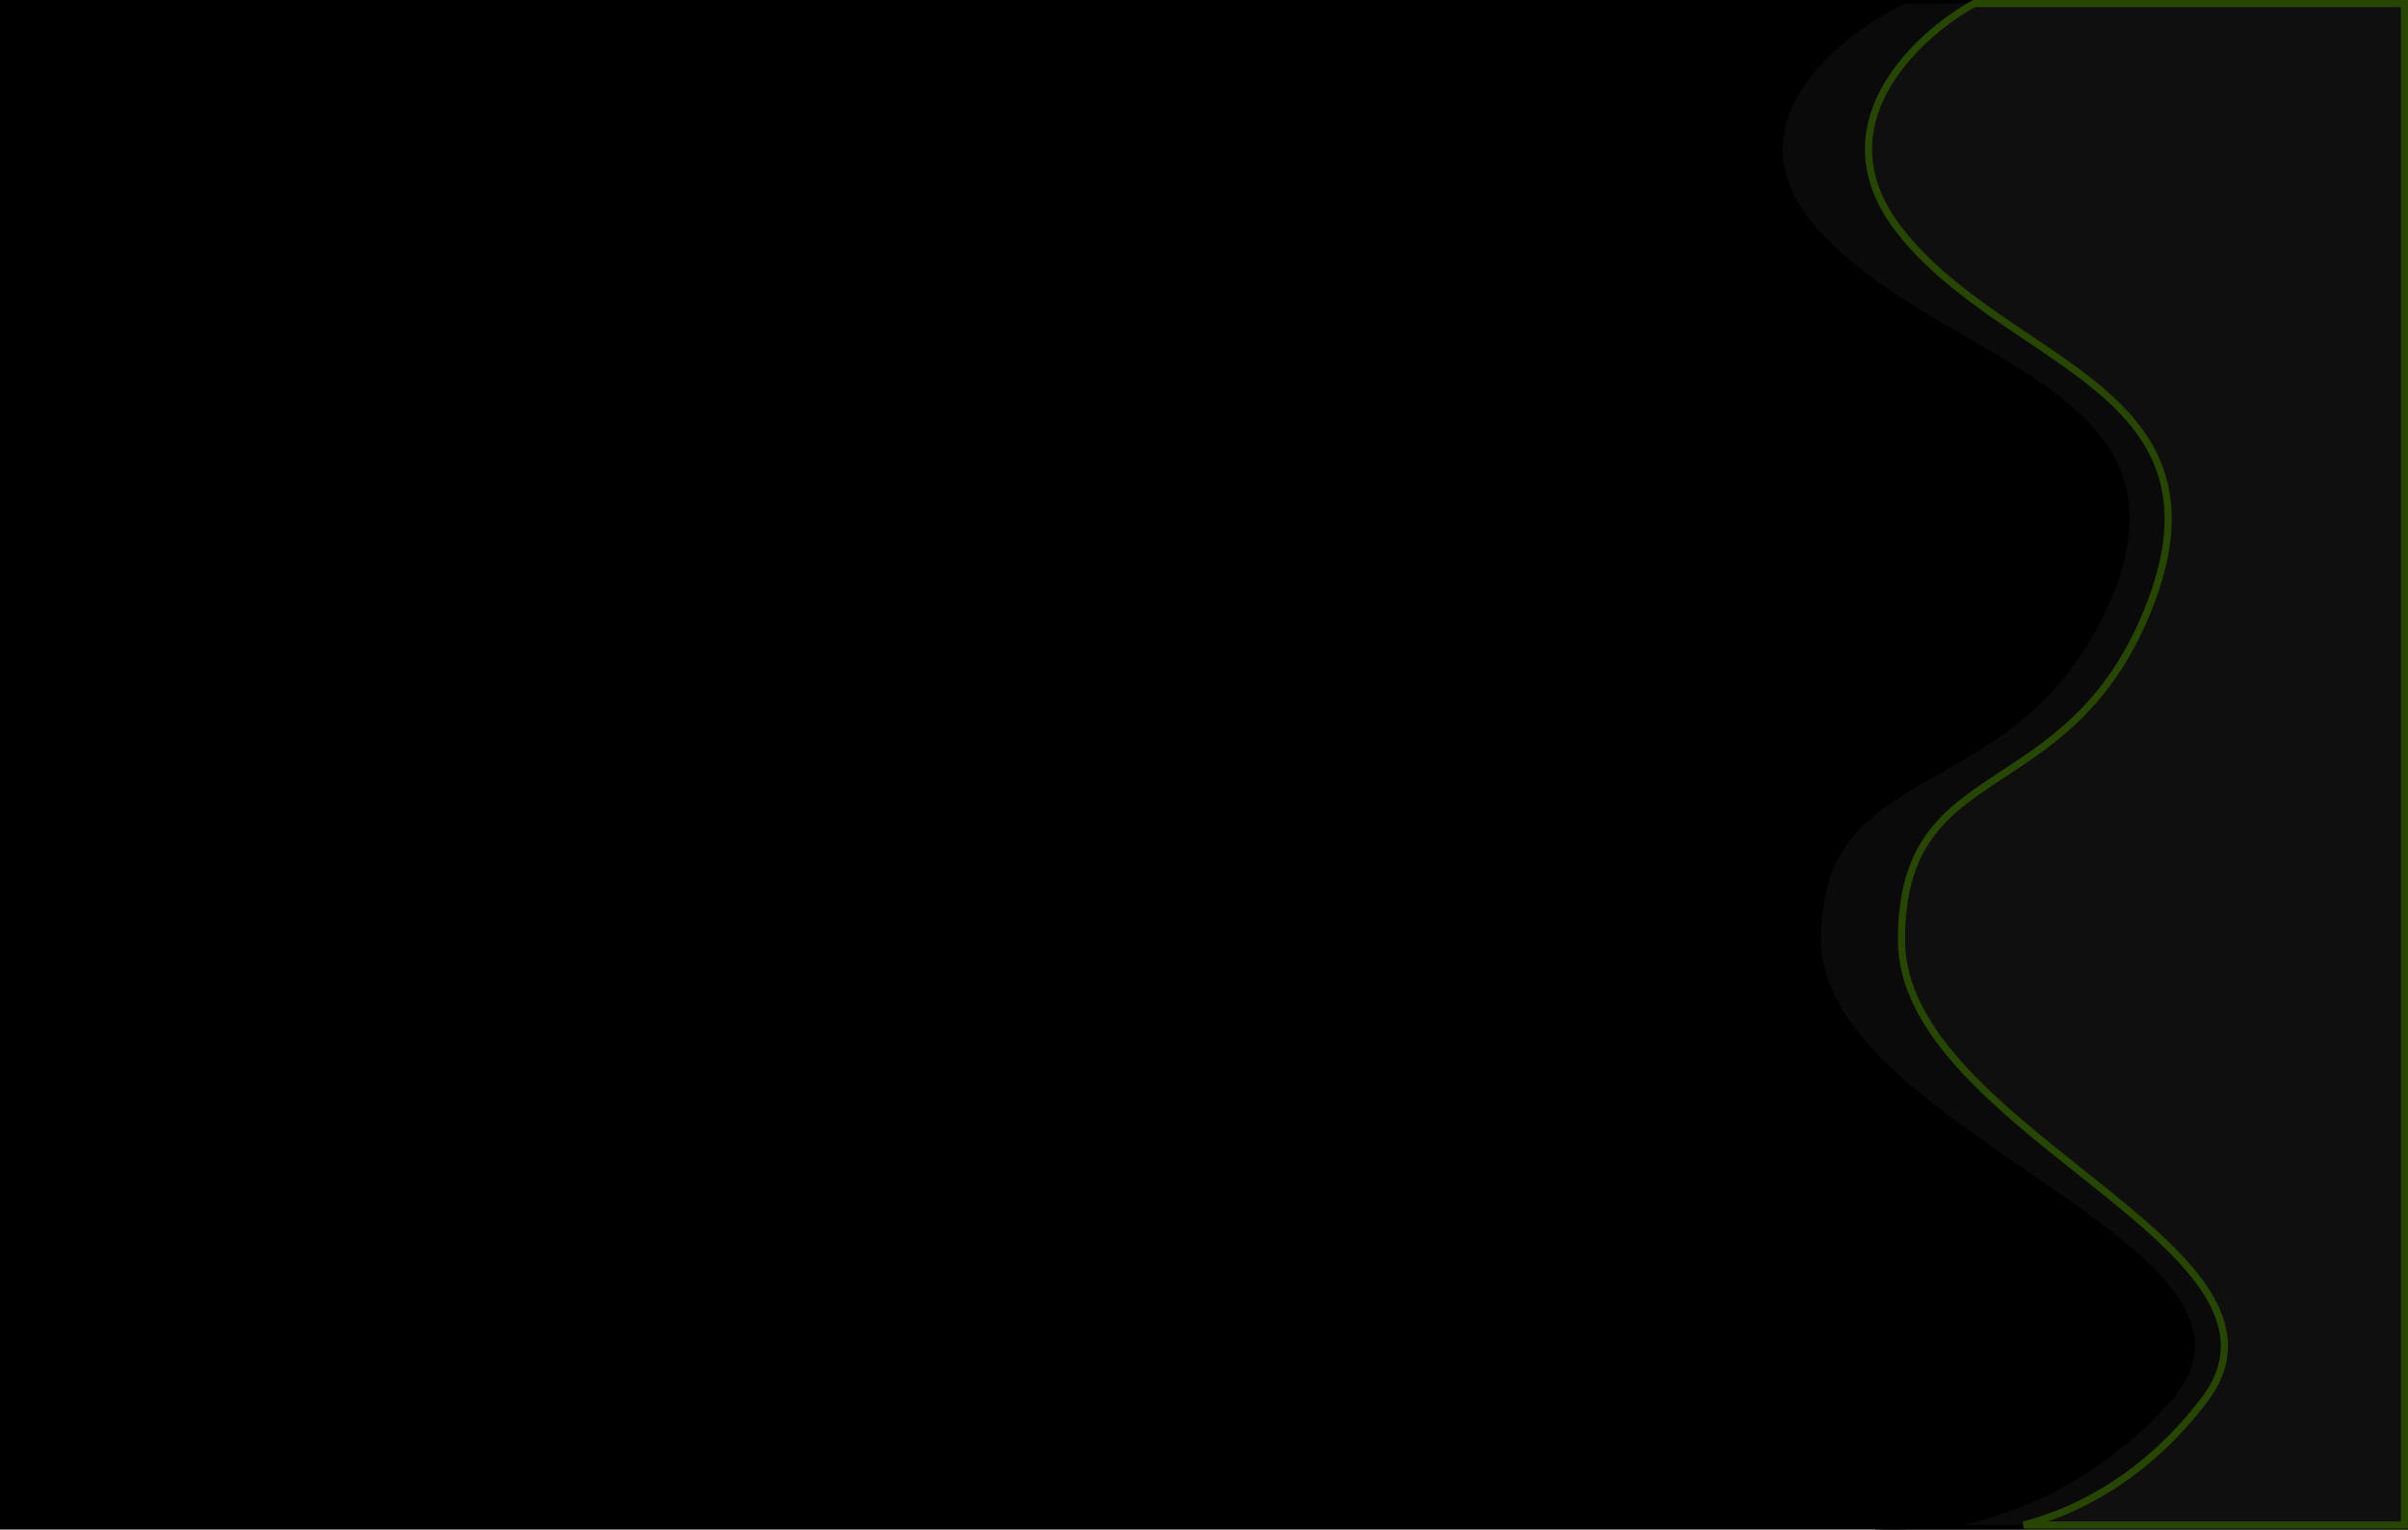 <svg width="337" height="214" viewBox="0 0 337 214" fill="none" xmlns="http://www.w3.org/2000/svg">
<g clip-path="url(#clip0_1417_10)">
<rect width="337" height="214" fill="black"/>
<path d="M254.339 32.755C240.546 17.726 256.706 4.656 266.51 0H337V213.87H268.189C265.915 214.057 263.963 214.029 262.454 213.87H268.189C277.378 213.114 291.823 208.849 303.531 195.566C321.787 174.853 254.339 158.476 254.339 131.501C254.339 104.527 282.232 113.197 294.91 83.814C307.587 54.431 271.581 51.541 254.339 32.755Z" fill="#0A0A0A"/>
<path d="M266.51 0C256.706 4.656 240.546 17.726 254.339 32.755C271.581 51.541 307.587 54.431 294.91 83.814C282.232 113.197 254.339 104.527 254.339 131.501C254.339 158.476 321.787 174.853 303.531 195.566C288.926 212.136 270.061 214.673 262.454 213.87H337V0H266.51Z" stroke="black"/>
<path d="M276.251 0.5H336.5V213.37H283.205C290.843 211.396 300.42 206.474 308.492 195.869C310.521 193.203 311.384 190.571 311.296 187.956C311.208 185.35 310.178 182.816 308.524 180.334C305.229 175.387 299.359 170.507 293.077 165.491C292.419 164.965 291.756 164.438 291.09 163.908C285.375 159.363 279.475 154.671 274.834 149.639C269.651 144.021 266.111 138.058 266.111 131.501C266.111 124.838 267.597 120.429 269.955 117.091C272.324 113.736 275.602 111.418 279.3 108.978C279.66 108.74 280.024 108.501 280.391 108.261C287.553 103.563 295.852 98.12 301.118 83.989C303.884 76.566 304.016 70.753 302.361 65.92C300.709 61.096 297.302 57.321 293.136 53.923C290.283 51.596 287.037 49.417 283.726 47.196C282.218 46.184 280.697 45.164 279.193 44.116C274.366 40.752 269.679 37.082 266.003 32.444C263.078 28.755 261.763 25.214 261.536 21.917C261.309 18.618 262.171 15.523 263.665 12.723C266.636 7.159 272.083 2.816 276.251 0.5Z" fill="#0F0F0F" stroke="#274600"/>
</g>
<defs>
<clipPath id="clip0_1417_10">
<rect width="337" height="214" fill="white"/>
</clipPath>
</defs>
</svg>
